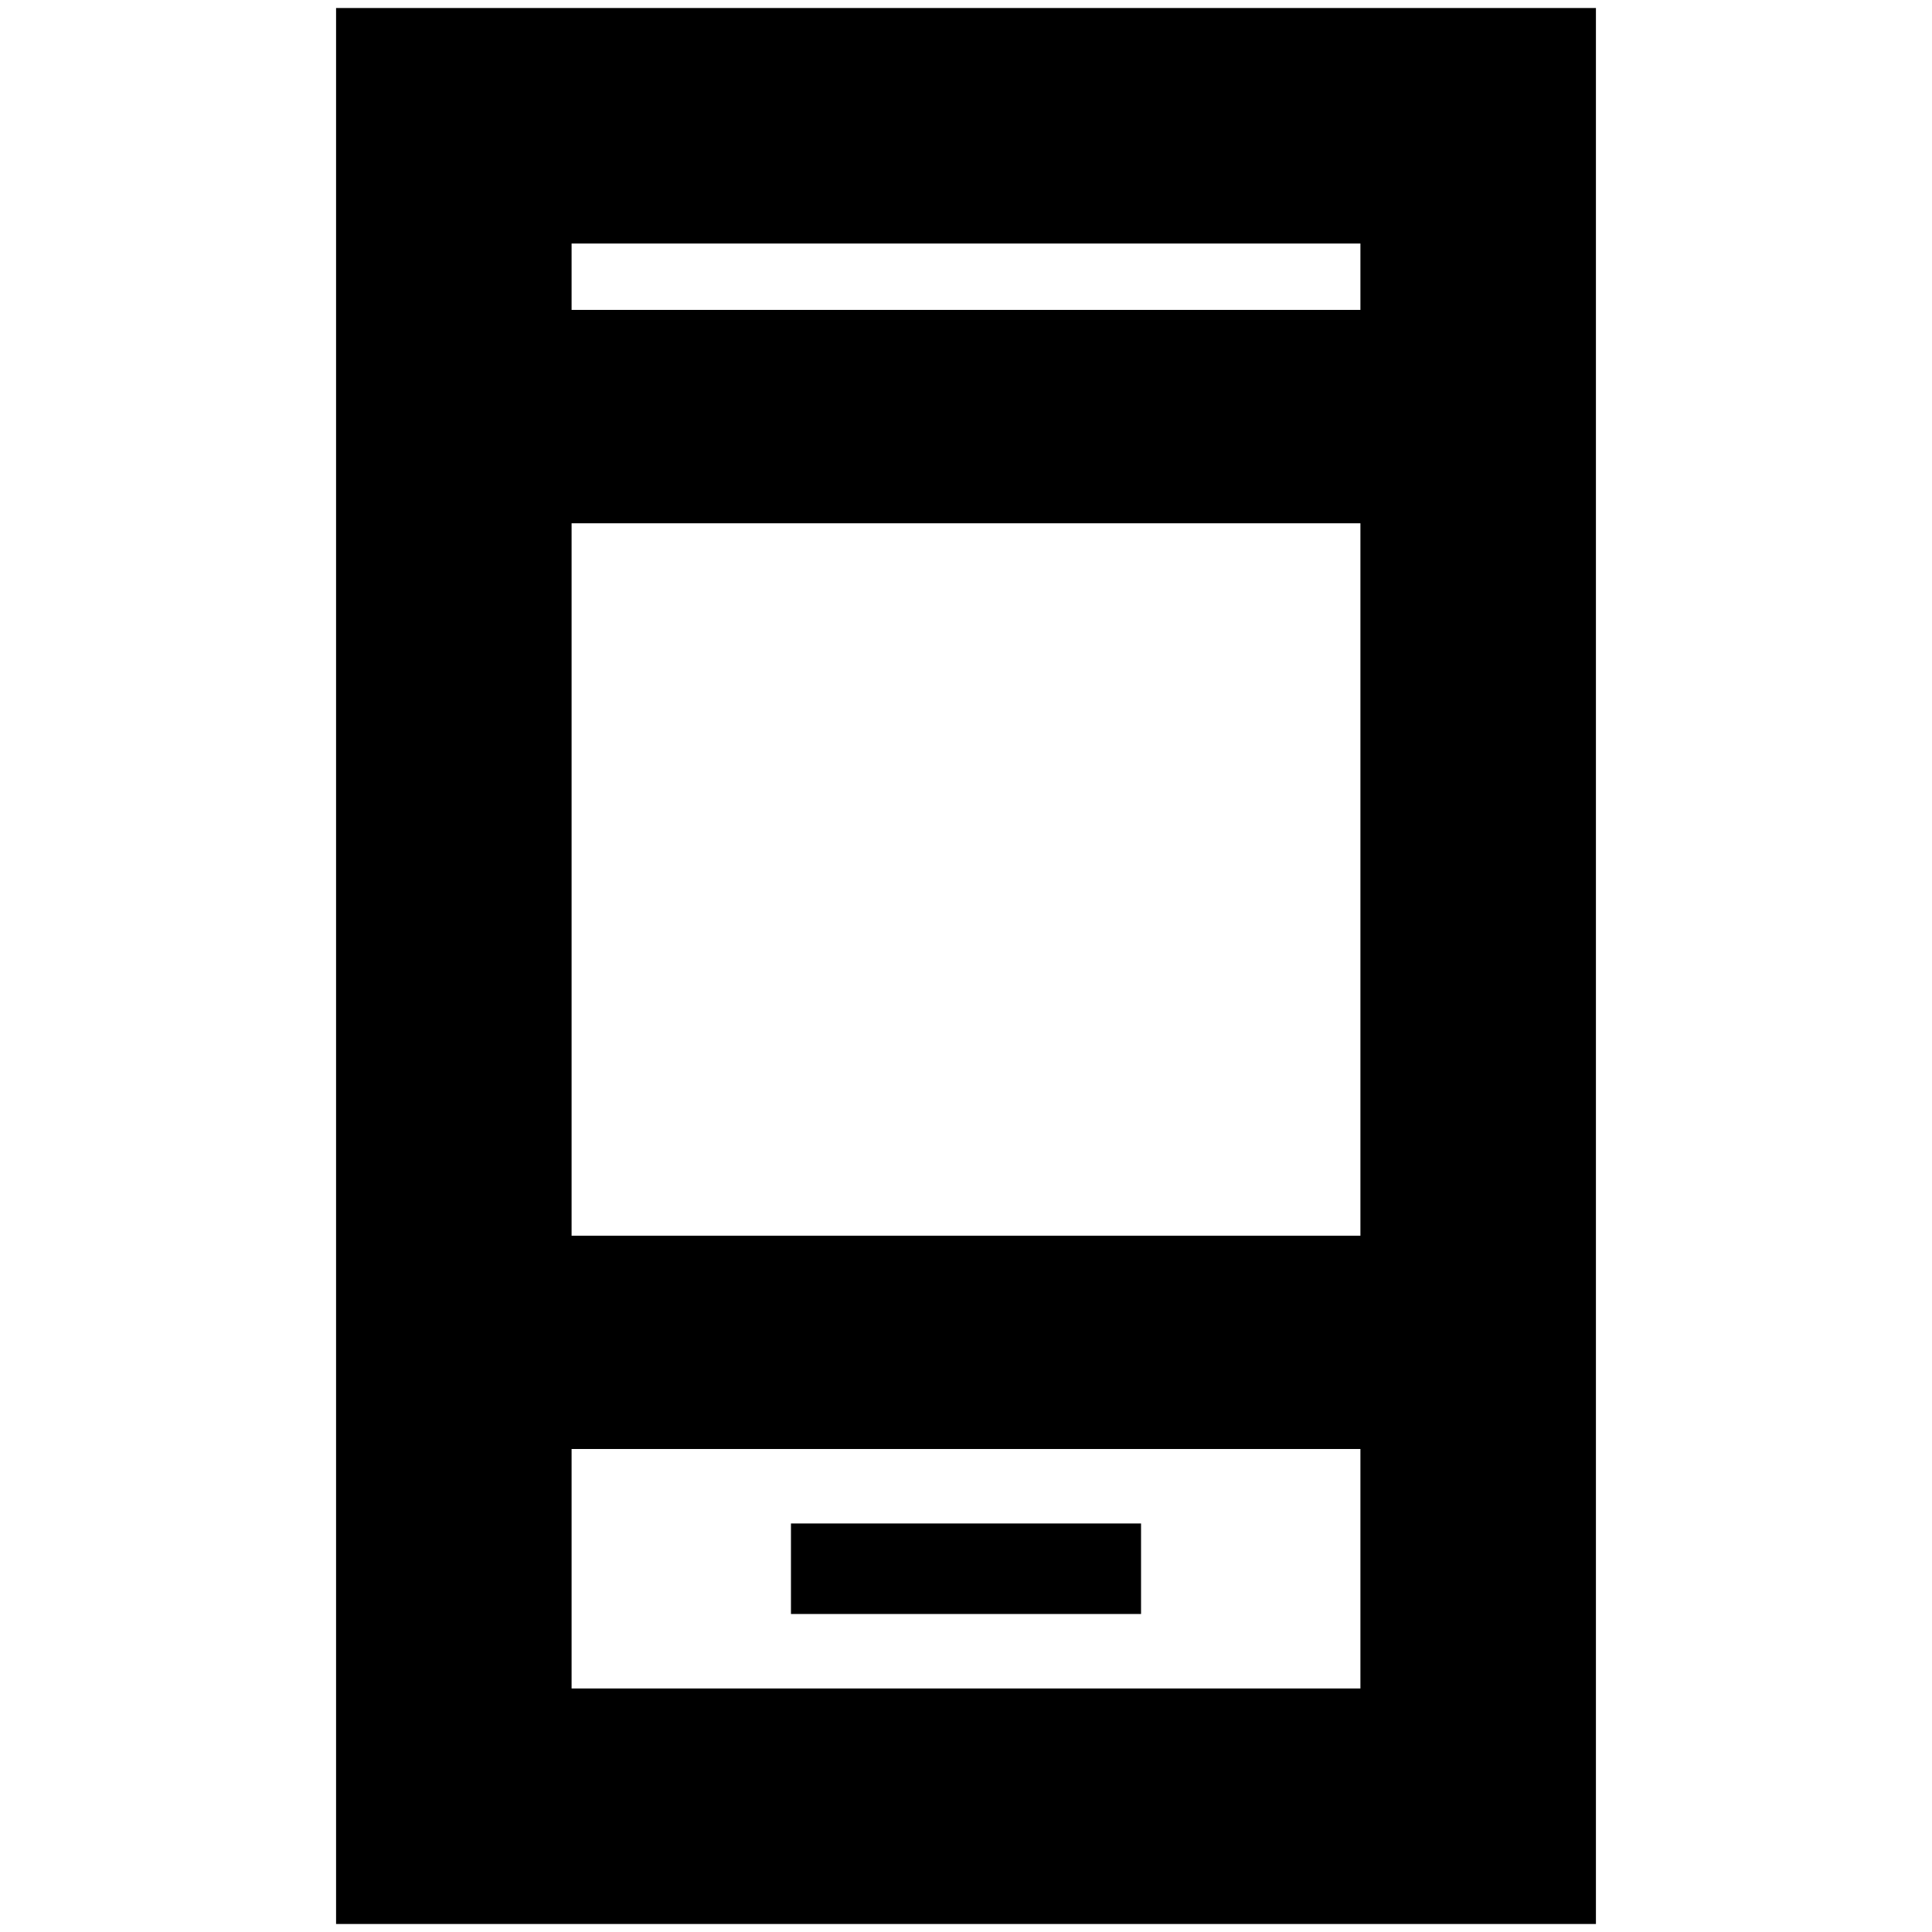 <svg xmlns="http://www.w3.org/2000/svg" height="20" width="20"><path d="M8.188 16.708H11.812V15.771H8.188ZM3.479 19.917V0.083H16.521V19.917ZM5.917 12.792H14.083V5.417H5.917ZM5.917 17.479H14.083V15H5.917ZM5.917 3.208H14.083V2.521H5.917ZM5.917 3.208V2.521V3.208ZM5.917 17.479V15V17.479Z"/></svg>